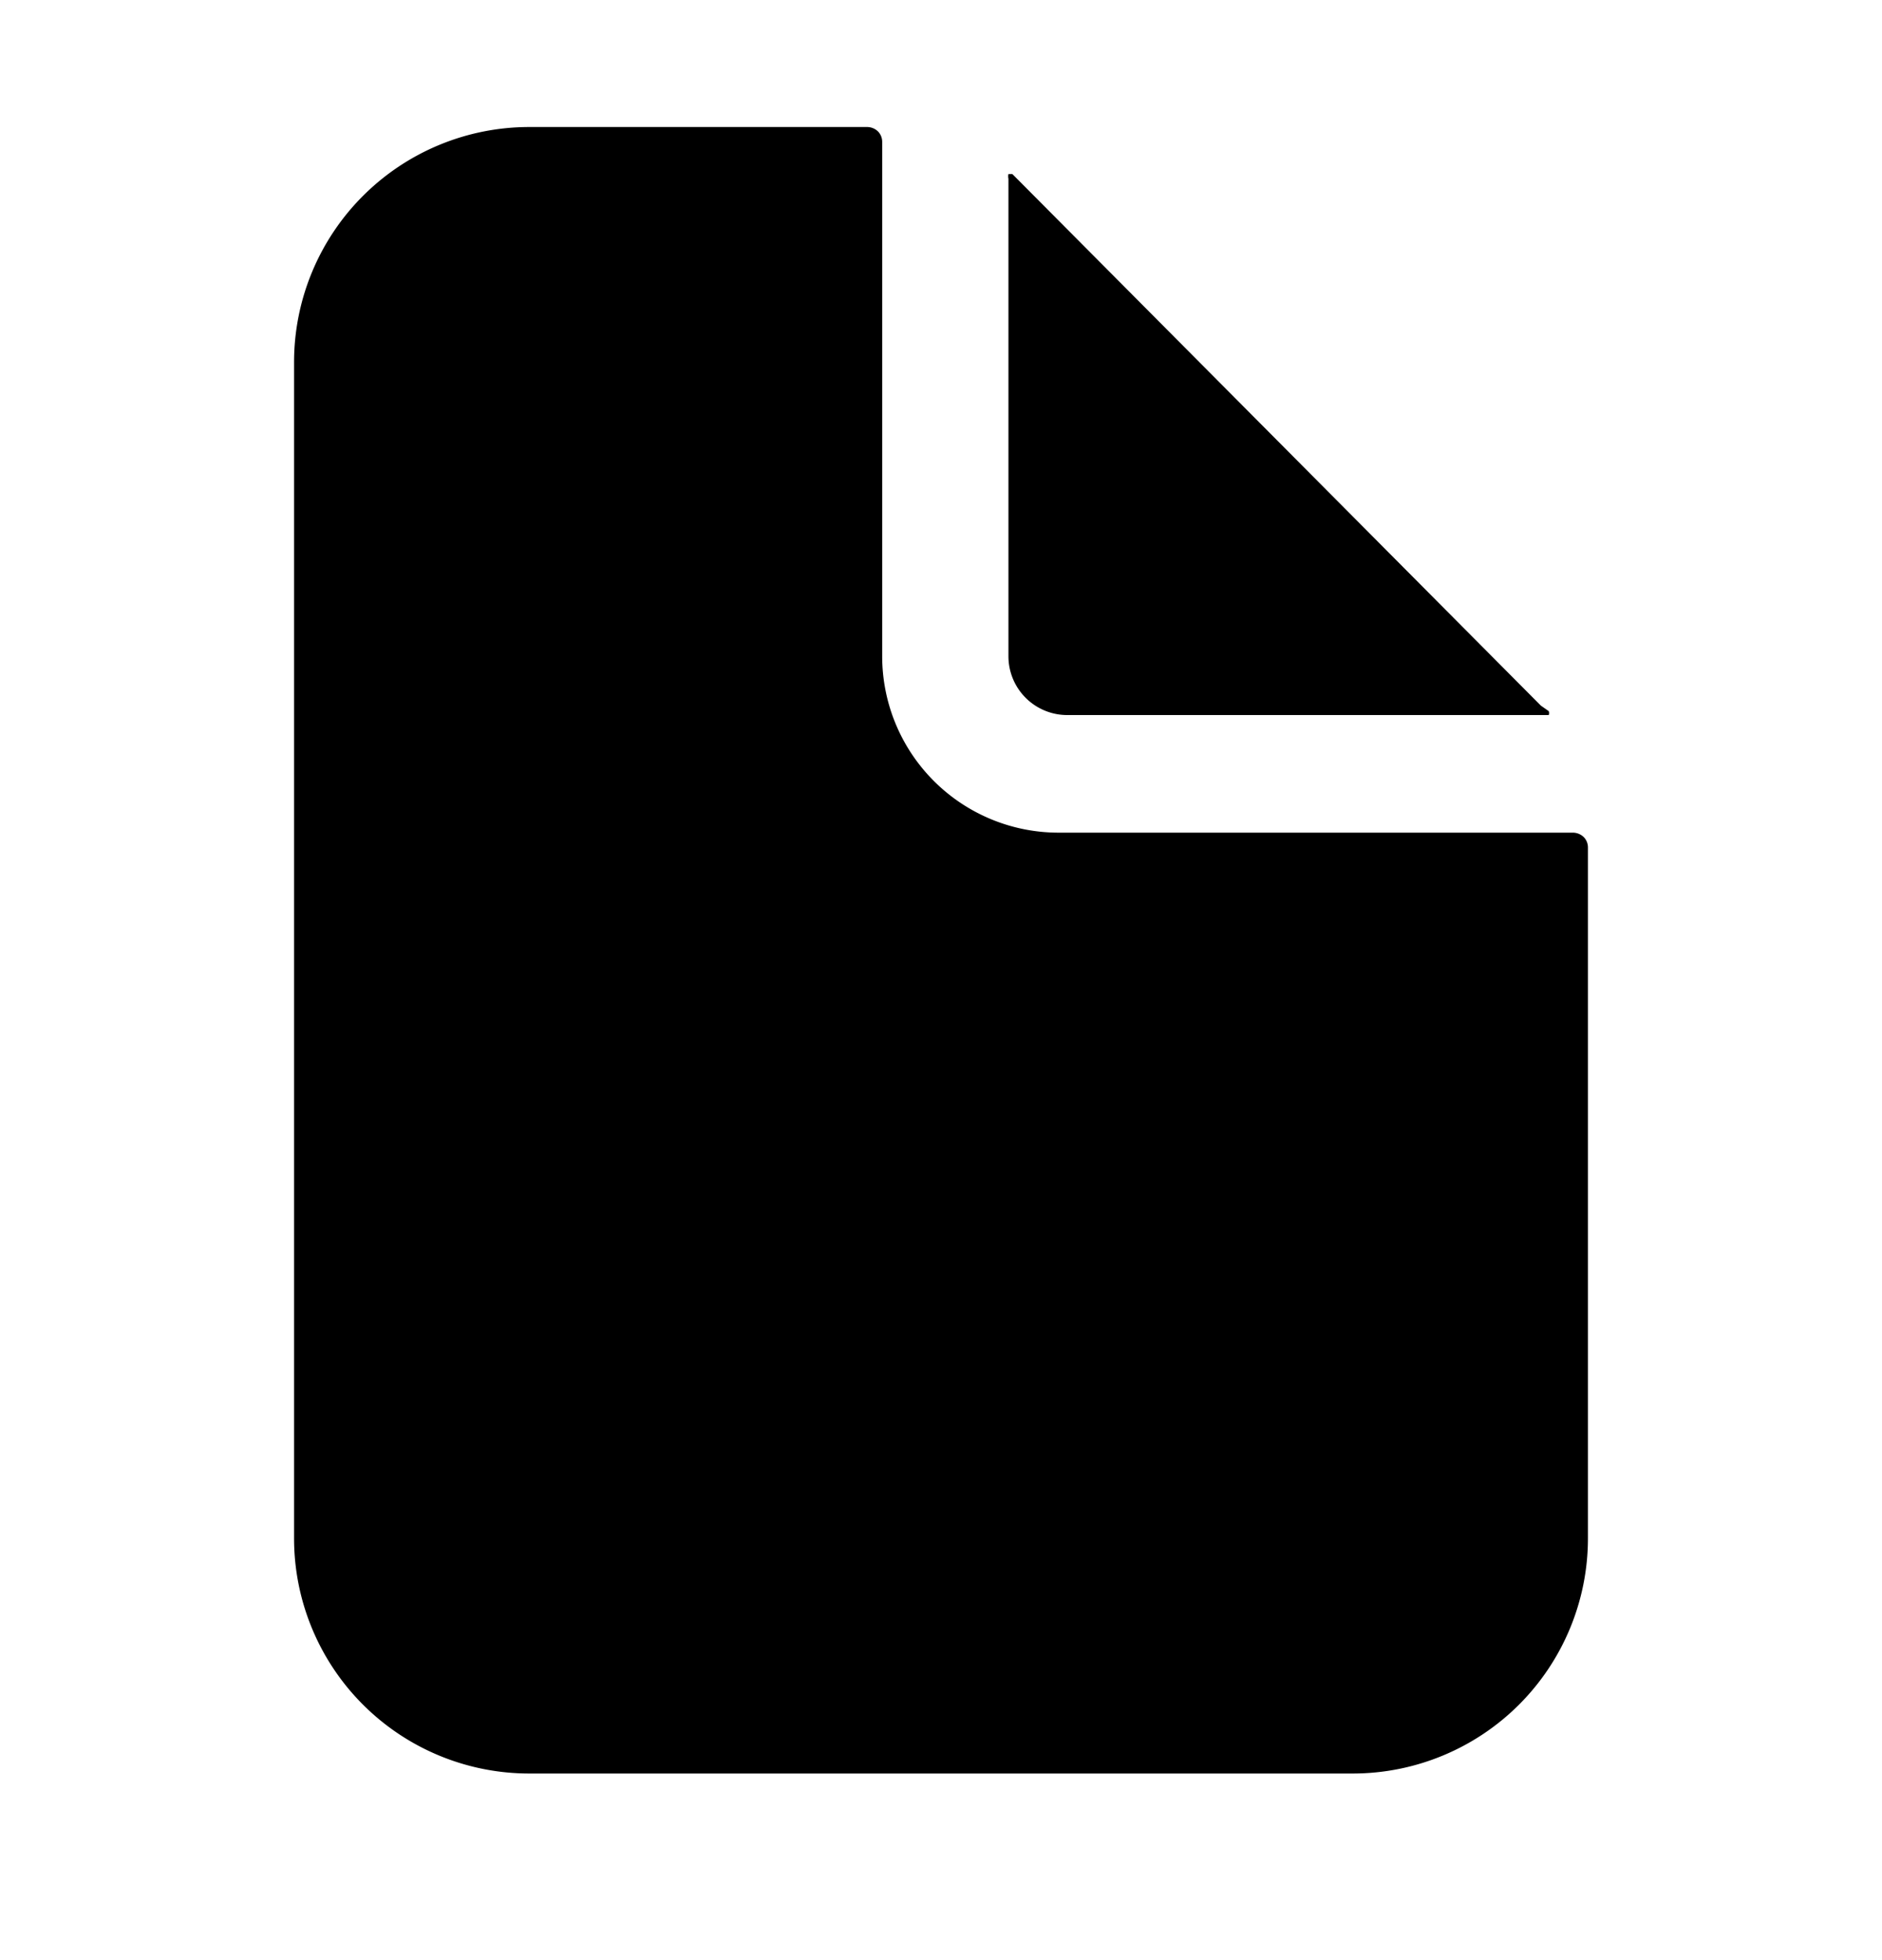 <svg id="Layer_1" data-name="Layer 1" xmlns="http://www.w3.org/2000/svg" viewBox="0 0 24 25"><path d="M20.06,10.62H13.5a2.25,2.25,0,0,1-2.25-2.25V1.81a.19.19,0,0,0-.05-.13.2.2,0,0,0-.14-.06H6.75a3,3,0,0,0-3,3v15a3,3,0,0,0,3,3h10.5a3,3,0,0,0,3-3V10.81a.19.19,0,0,0-.05-.13A.2.2,0,0,0,20.06,10.62Z"/><path d="M19.65,9,12.91,2.22l-.05,0h0l0,0a.14.14,0,0,0,0,.06V8.37a.75.75,0,0,0,.75.75h6.08l.06,0,0,0a.07.07,0,0,0,0-.05Z"/></svg>